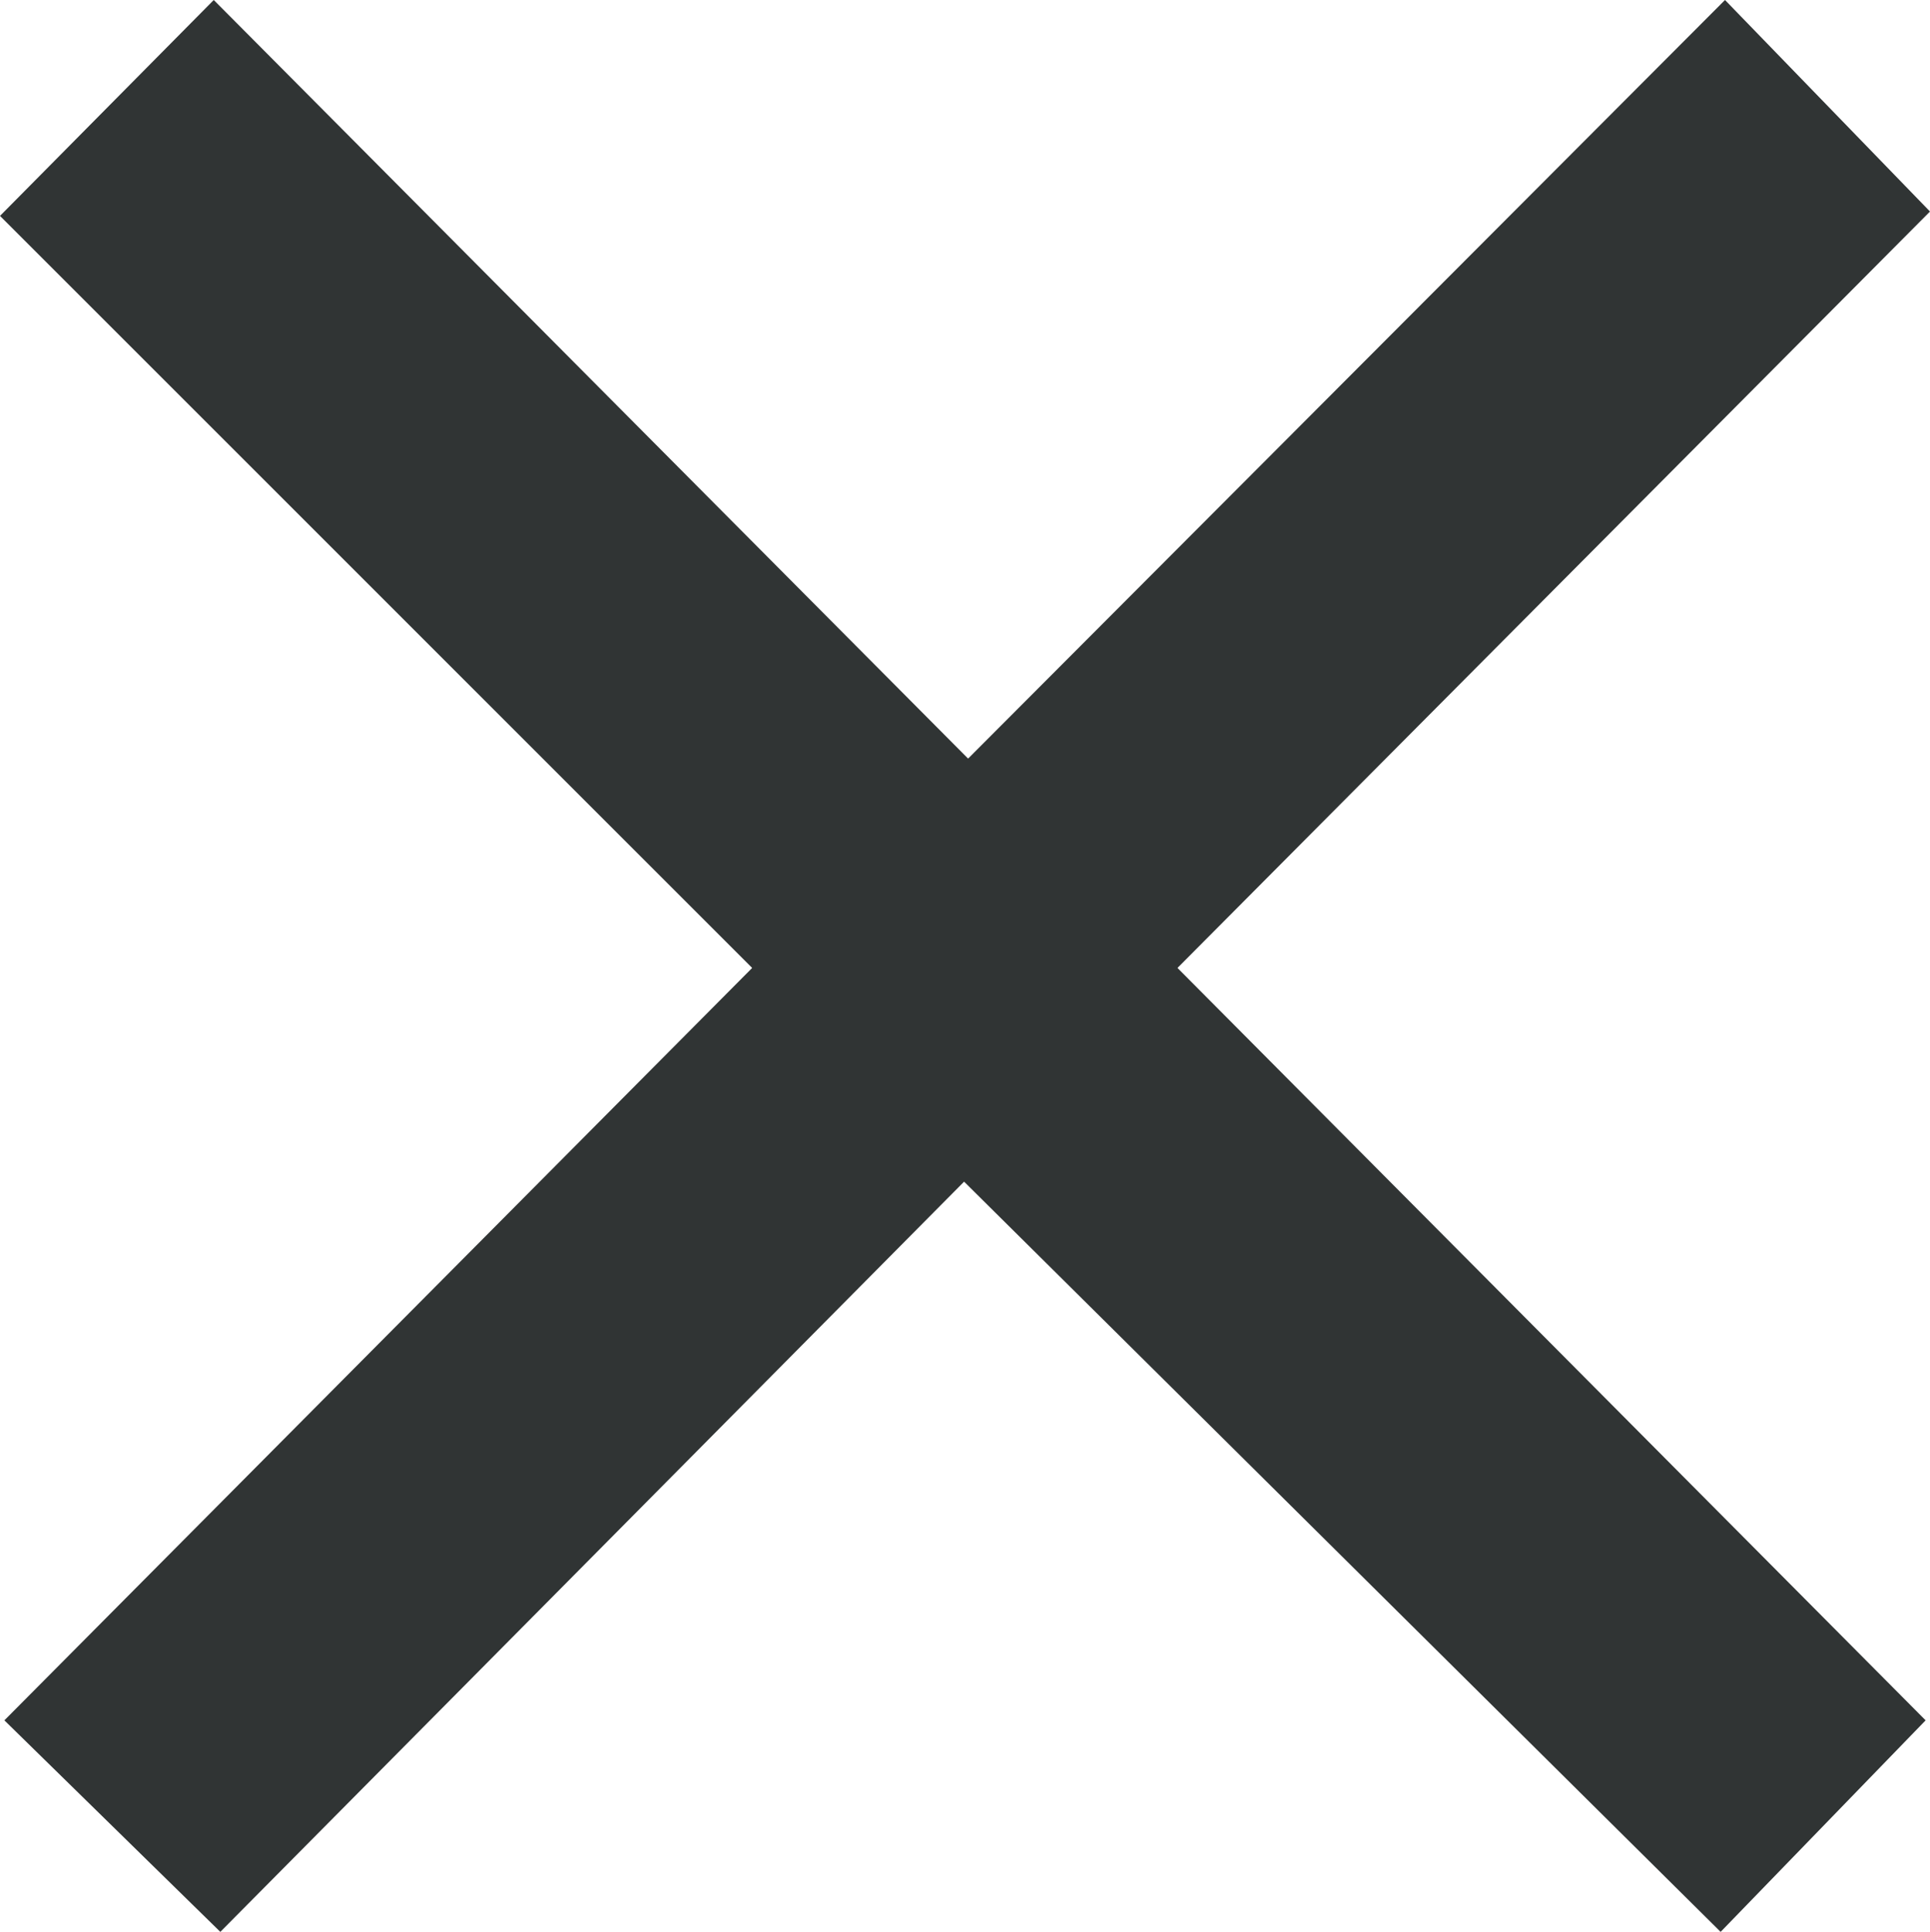 <svg xmlns="http://www.w3.org/2000/svg" width="5.291" height="5.297" viewBox="0 0 5.291 5.297"><g id="Layer_2" data-name="Layer 2"><g id="Layer_1-2" data-name="Layer 1"><path d="M4.729,0,5.291.58,3.228,2.654,5.279,4.717l-.562.58L2.643,3.24.604,5.297l-.592-.58L2.062,2.654,0,.592.586,0,2.654,2.08Z" fill="#303434"/></g></g></svg>